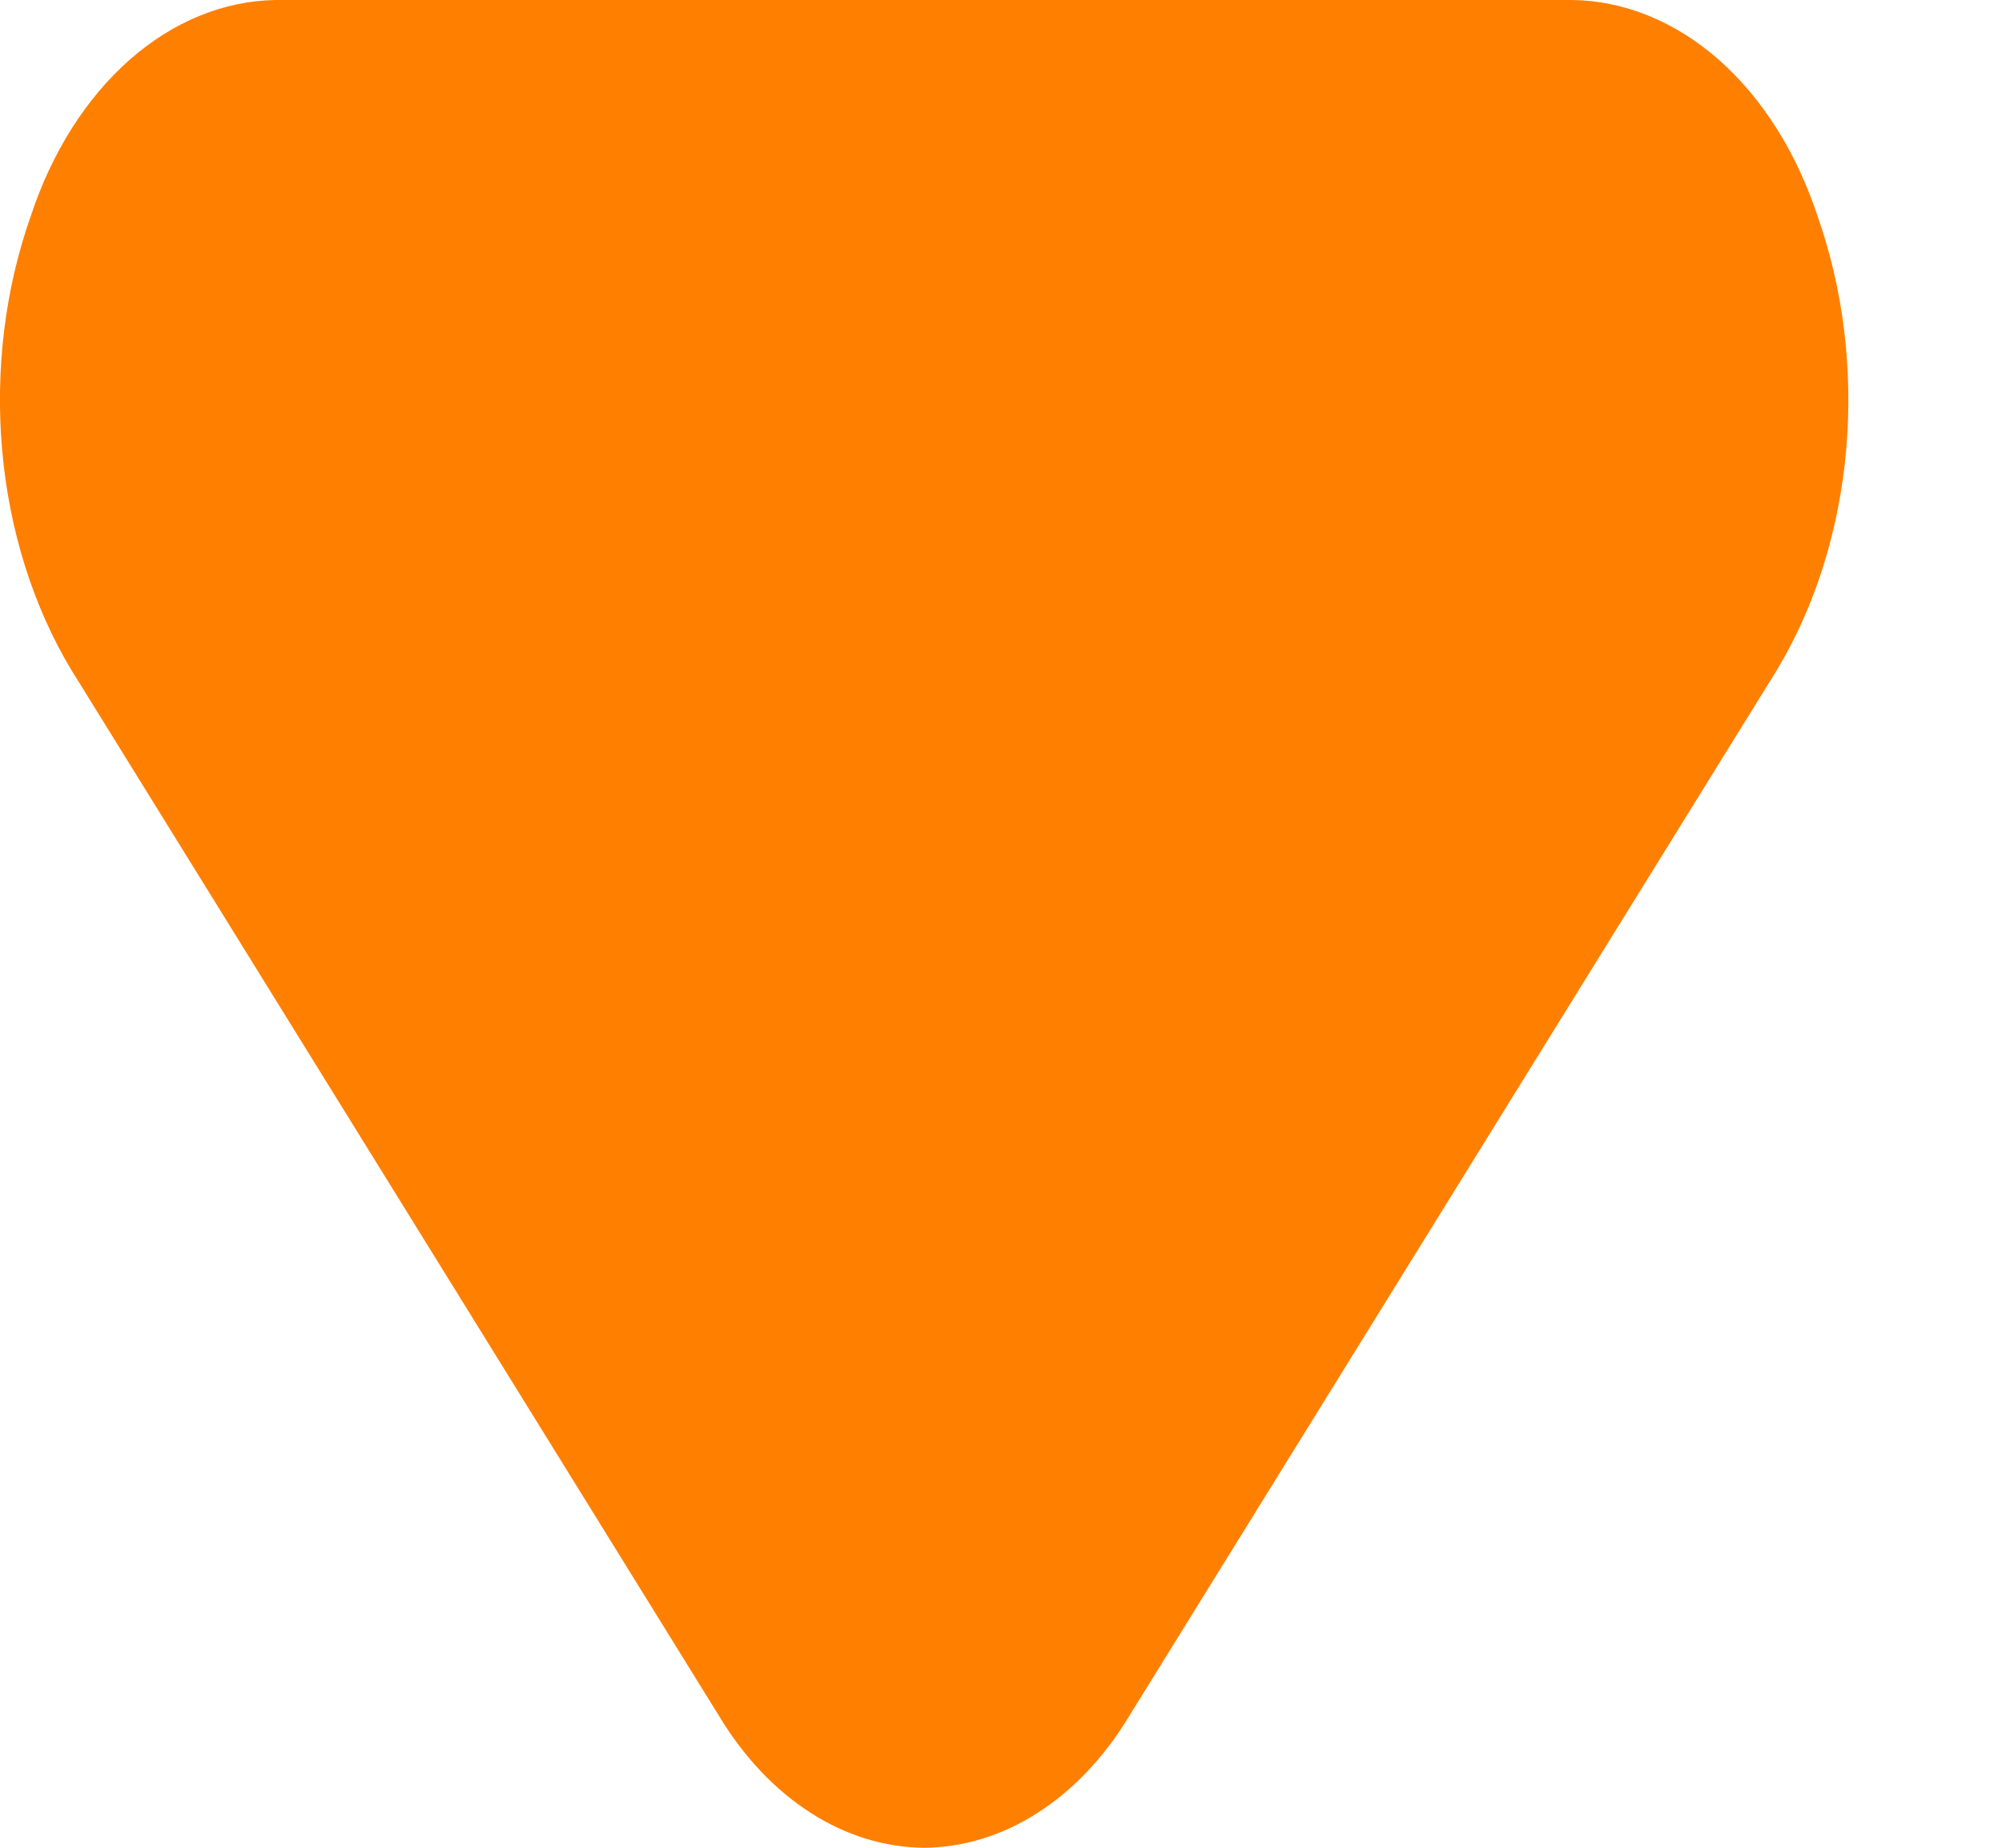 <svg width="13" height="12" viewBox="0 0 13 12" fill="none" xmlns="http://www.w3.org/2000/svg">
<path d="M6.001 12C5.746 11.998 5.494 11.921 5.264 11.773C5.034 11.626 4.831 11.412 4.671 11.147L0.461 4.347C0.215 3.937 0.06 3.444 0.014 2.923C-0.032 2.402 0.033 1.874 0.201 1.4C0.337 0.988 0.56 0.637 0.842 0.388C1.124 0.14 1.453 0.005 1.791 0H10.211C10.549 0.005 10.879 0.14 11.161 0.388C11.443 0.637 11.665 0.988 11.801 1.4C11.969 1.874 12.034 2.402 11.988 2.923C11.942 3.444 11.787 3.937 11.541 4.347L7.331 11.147C7.171 11.412 6.968 11.626 6.738 11.773C6.508 11.921 6.256 11.998 6.001 12Z" fill="#FF7F00"/>
</svg>

